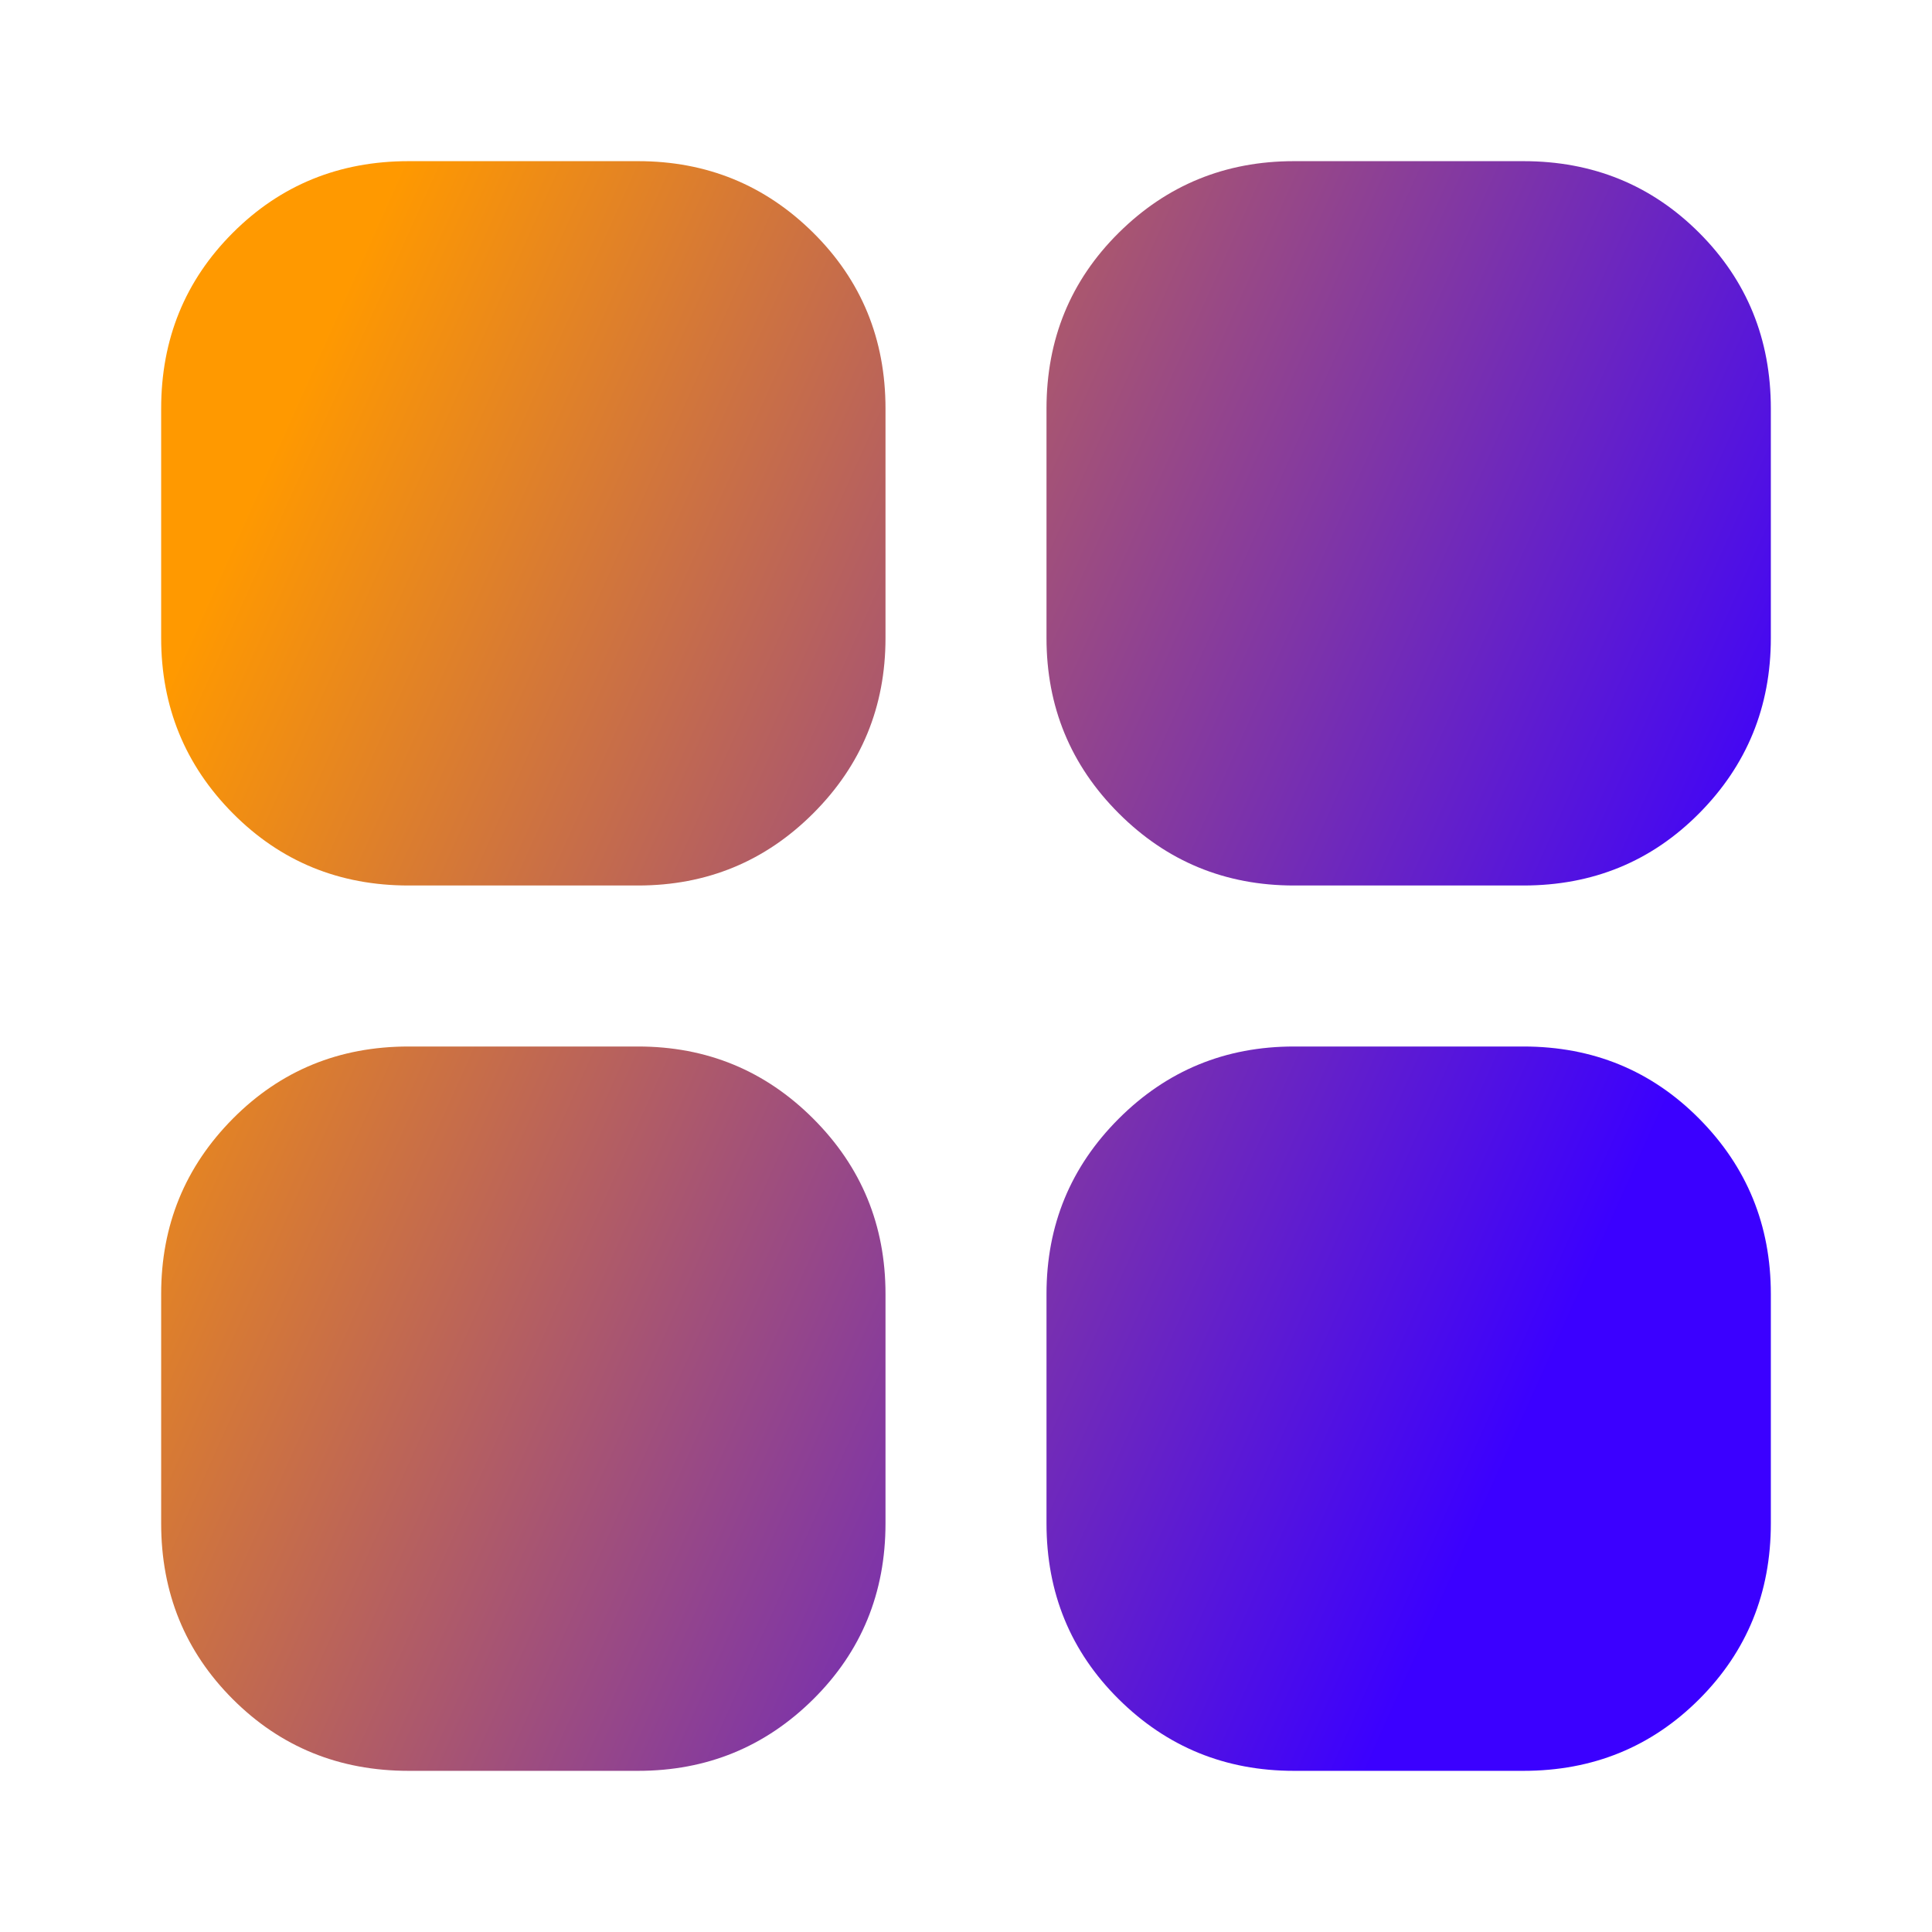 <svg width="24" height="24" viewBox="0 0 24 24" fill="none" xmlns="http://www.w3.org/2000/svg">
<mask id="mask0_65_7" style="mask-type:alpha" maskUnits="userSpaceOnUse" x="0" y="0" width="24" height="24">
<rect width="24" height="24" fill="#D9D9D9"/>
</mask>
<g mask="url(#mask0_65_7)">
<path d="M5.076 11C4.213 11 3.485 10.701 2.892 10.103C2.299 9.505 2.002 8.779 2.002 7.926V5.076C2.002 4.213 2.299 3.485 2.892 2.892C3.485 2.299 4.213 2.002 5.076 2.002H7.926C8.779 2.002 9.505 2.299 10.103 2.892C10.701 3.485 11 4.213 11 5.076V7.926C11 8.779 10.701 9.505 10.103 10.103C9.505 10.701 8.779 11 7.926 11H5.076ZM5.076 21.998C4.213 21.998 3.485 21.701 2.892 21.108C2.299 20.515 2.002 19.787 2.002 18.924V16.074C2.002 15.22 2.299 14.495 2.892 13.897C3.485 13.299 4.213 13 5.076 13H7.926C8.779 13 9.505 13.299 10.103 13.897C10.701 14.495 11 15.22 11 16.074V18.924C11 19.787 10.701 20.515 10.103 21.108C9.505 21.701 8.779 21.998 7.926 21.998H5.076ZM16.074 11C15.221 11 14.495 10.701 13.897 10.103C13.299 9.505 13 8.779 13 7.926V5.076C13 4.213 13.299 3.485 13.897 2.892C14.495 2.299 15.221 2.002 16.074 2.002H18.924C19.787 2.002 20.515 2.299 21.108 2.892C21.701 3.485 21.998 4.213 21.998 5.076V7.926C21.998 8.779 21.701 9.505 21.108 10.103C20.515 10.701 19.787 11 18.924 11H16.074ZM16.074 21.998C15.221 21.998 14.495 21.701 13.897 21.108C13.299 20.515 13 19.787 13 18.924V16.074C13 15.22 13.299 14.495 13.897 13.897C14.495 13.299 15.221 13 16.074 13H18.924C19.787 13 20.515 13.299 21.108 13.897C21.701 14.495 21.998 15.22 21.998 16.074V18.924C21.998 19.787 21.701 20.515 21.108 21.108C20.515 21.701 19.787 21.998 18.924 21.998H16.074Z" fill="url(#paint0_linear_65_7)"/>
</g>
<defs>
<linearGradient id="paint0_linear_65_7" x1="5" y1="2" x2="22.457" y2="9.824" gradientUnits="userSpaceOnUse">
<stop stop-color="#FF9900"/>
<stop offset="1" stop-color="#3B00FF"/>
</linearGradient>
</defs>
</svg>
